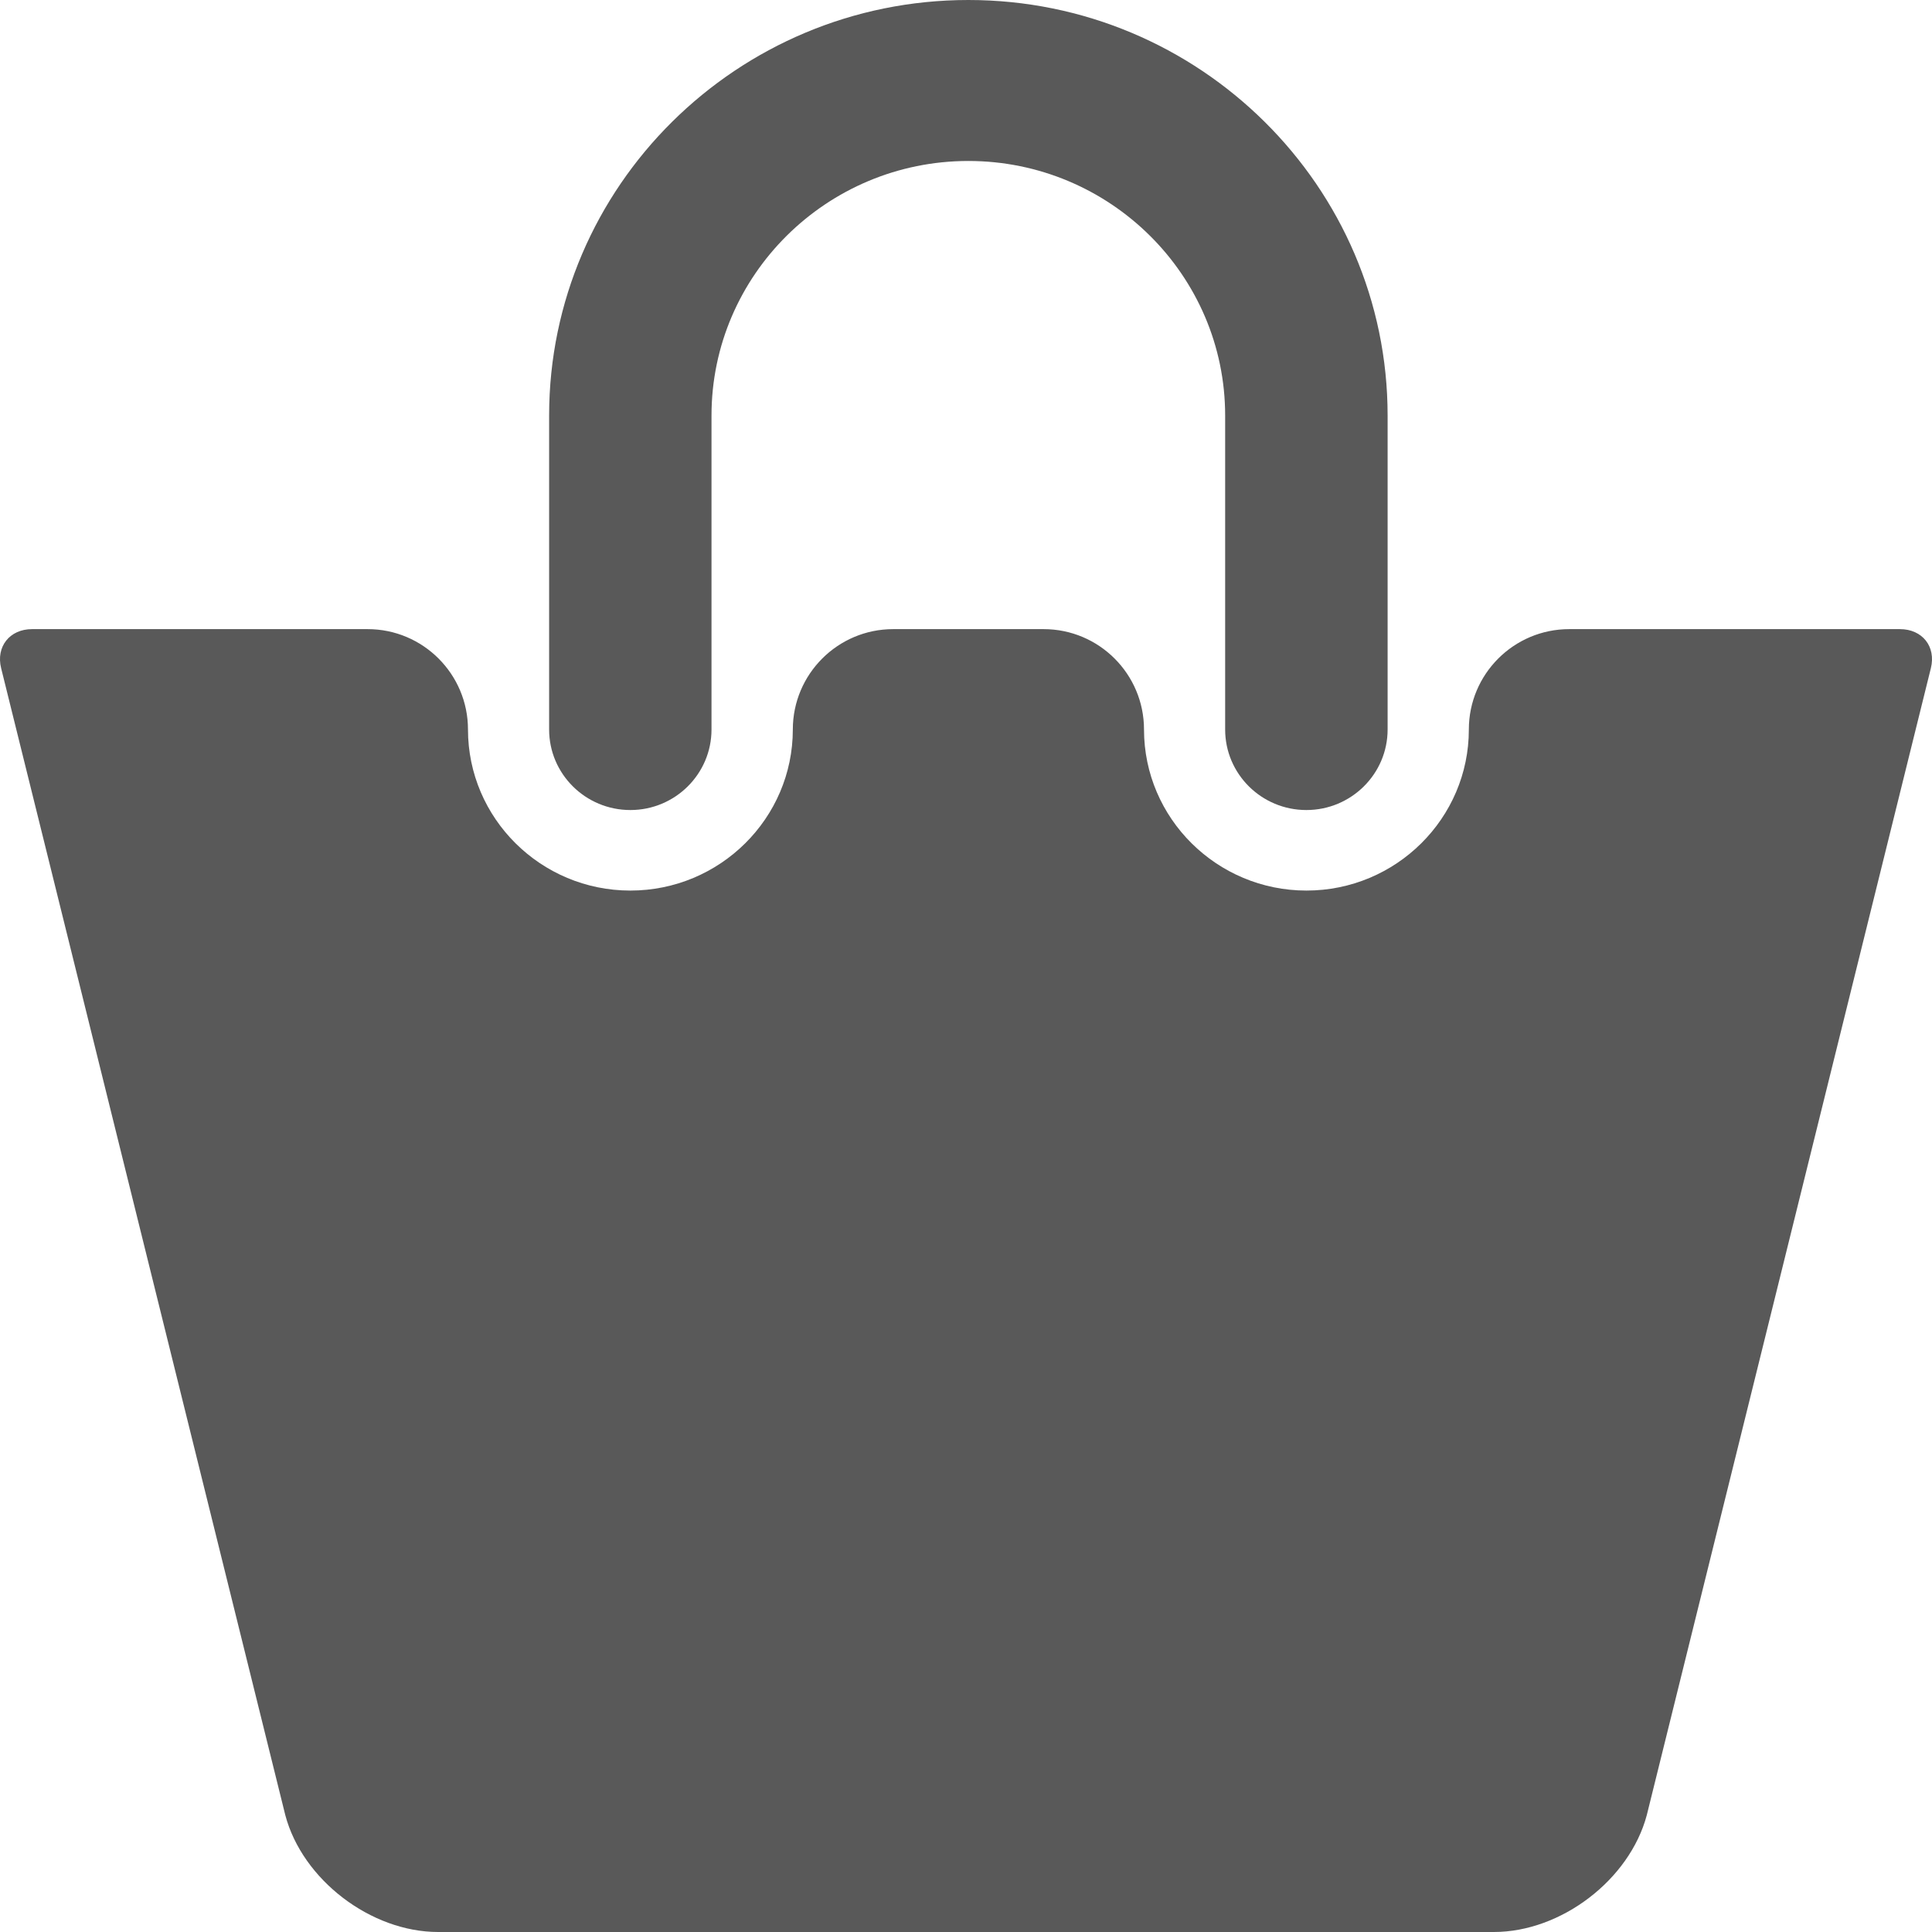 <svg width="22" height="22" viewBox="0 0 22 22" fill="none" xmlns="http://www.w3.org/2000/svg">
<path d="M7.178 9.224C7.688 9.224 8.102 8.813 8.102 8.307V4.732C8.102 3.134 9.414 1.833 11.027 1.833C12.639 1.833 13.951 3.134 13.951 4.732V8.307C13.951 8.813 14.365 9.224 14.876 9.224C15.386 9.224 15.801 8.813 15.801 8.307V4.732C15.801 2.123 13.659 0 11.027 0C8.395 0 6.253 2.123 6.253 4.732V8.307C6.253 8.813 6.667 9.224 7.178 9.224Z" fill="#595959"/>
<path d="M21.635 7.164H17.869C17.238 7.164 16.726 7.676 16.726 8.307C16.726 9.318 15.897 10.141 14.877 10.141C13.857 10.141 13.027 9.318 13.027 8.307C13.027 7.676 12.515 7.164 11.884 7.164H10.171C9.54 7.164 9.028 7.676 9.028 8.307C9.028 9.318 8.198 10.141 7.178 10.141C6.158 10.141 5.329 9.318 5.329 8.307C5.329 7.676 4.817 7.164 4.186 7.164H0.365C0.11 7.164 -0.048 7.364 0.013 7.609L3.249 20.67C3.444 21.405 4.223 22 4.989 22H17.011C17.777 22 18.556 21.405 18.752 20.67L21.987 7.609C22.048 7.363 21.89 7.164 21.635 7.164Z" fill="#595959"/>
</svg>
